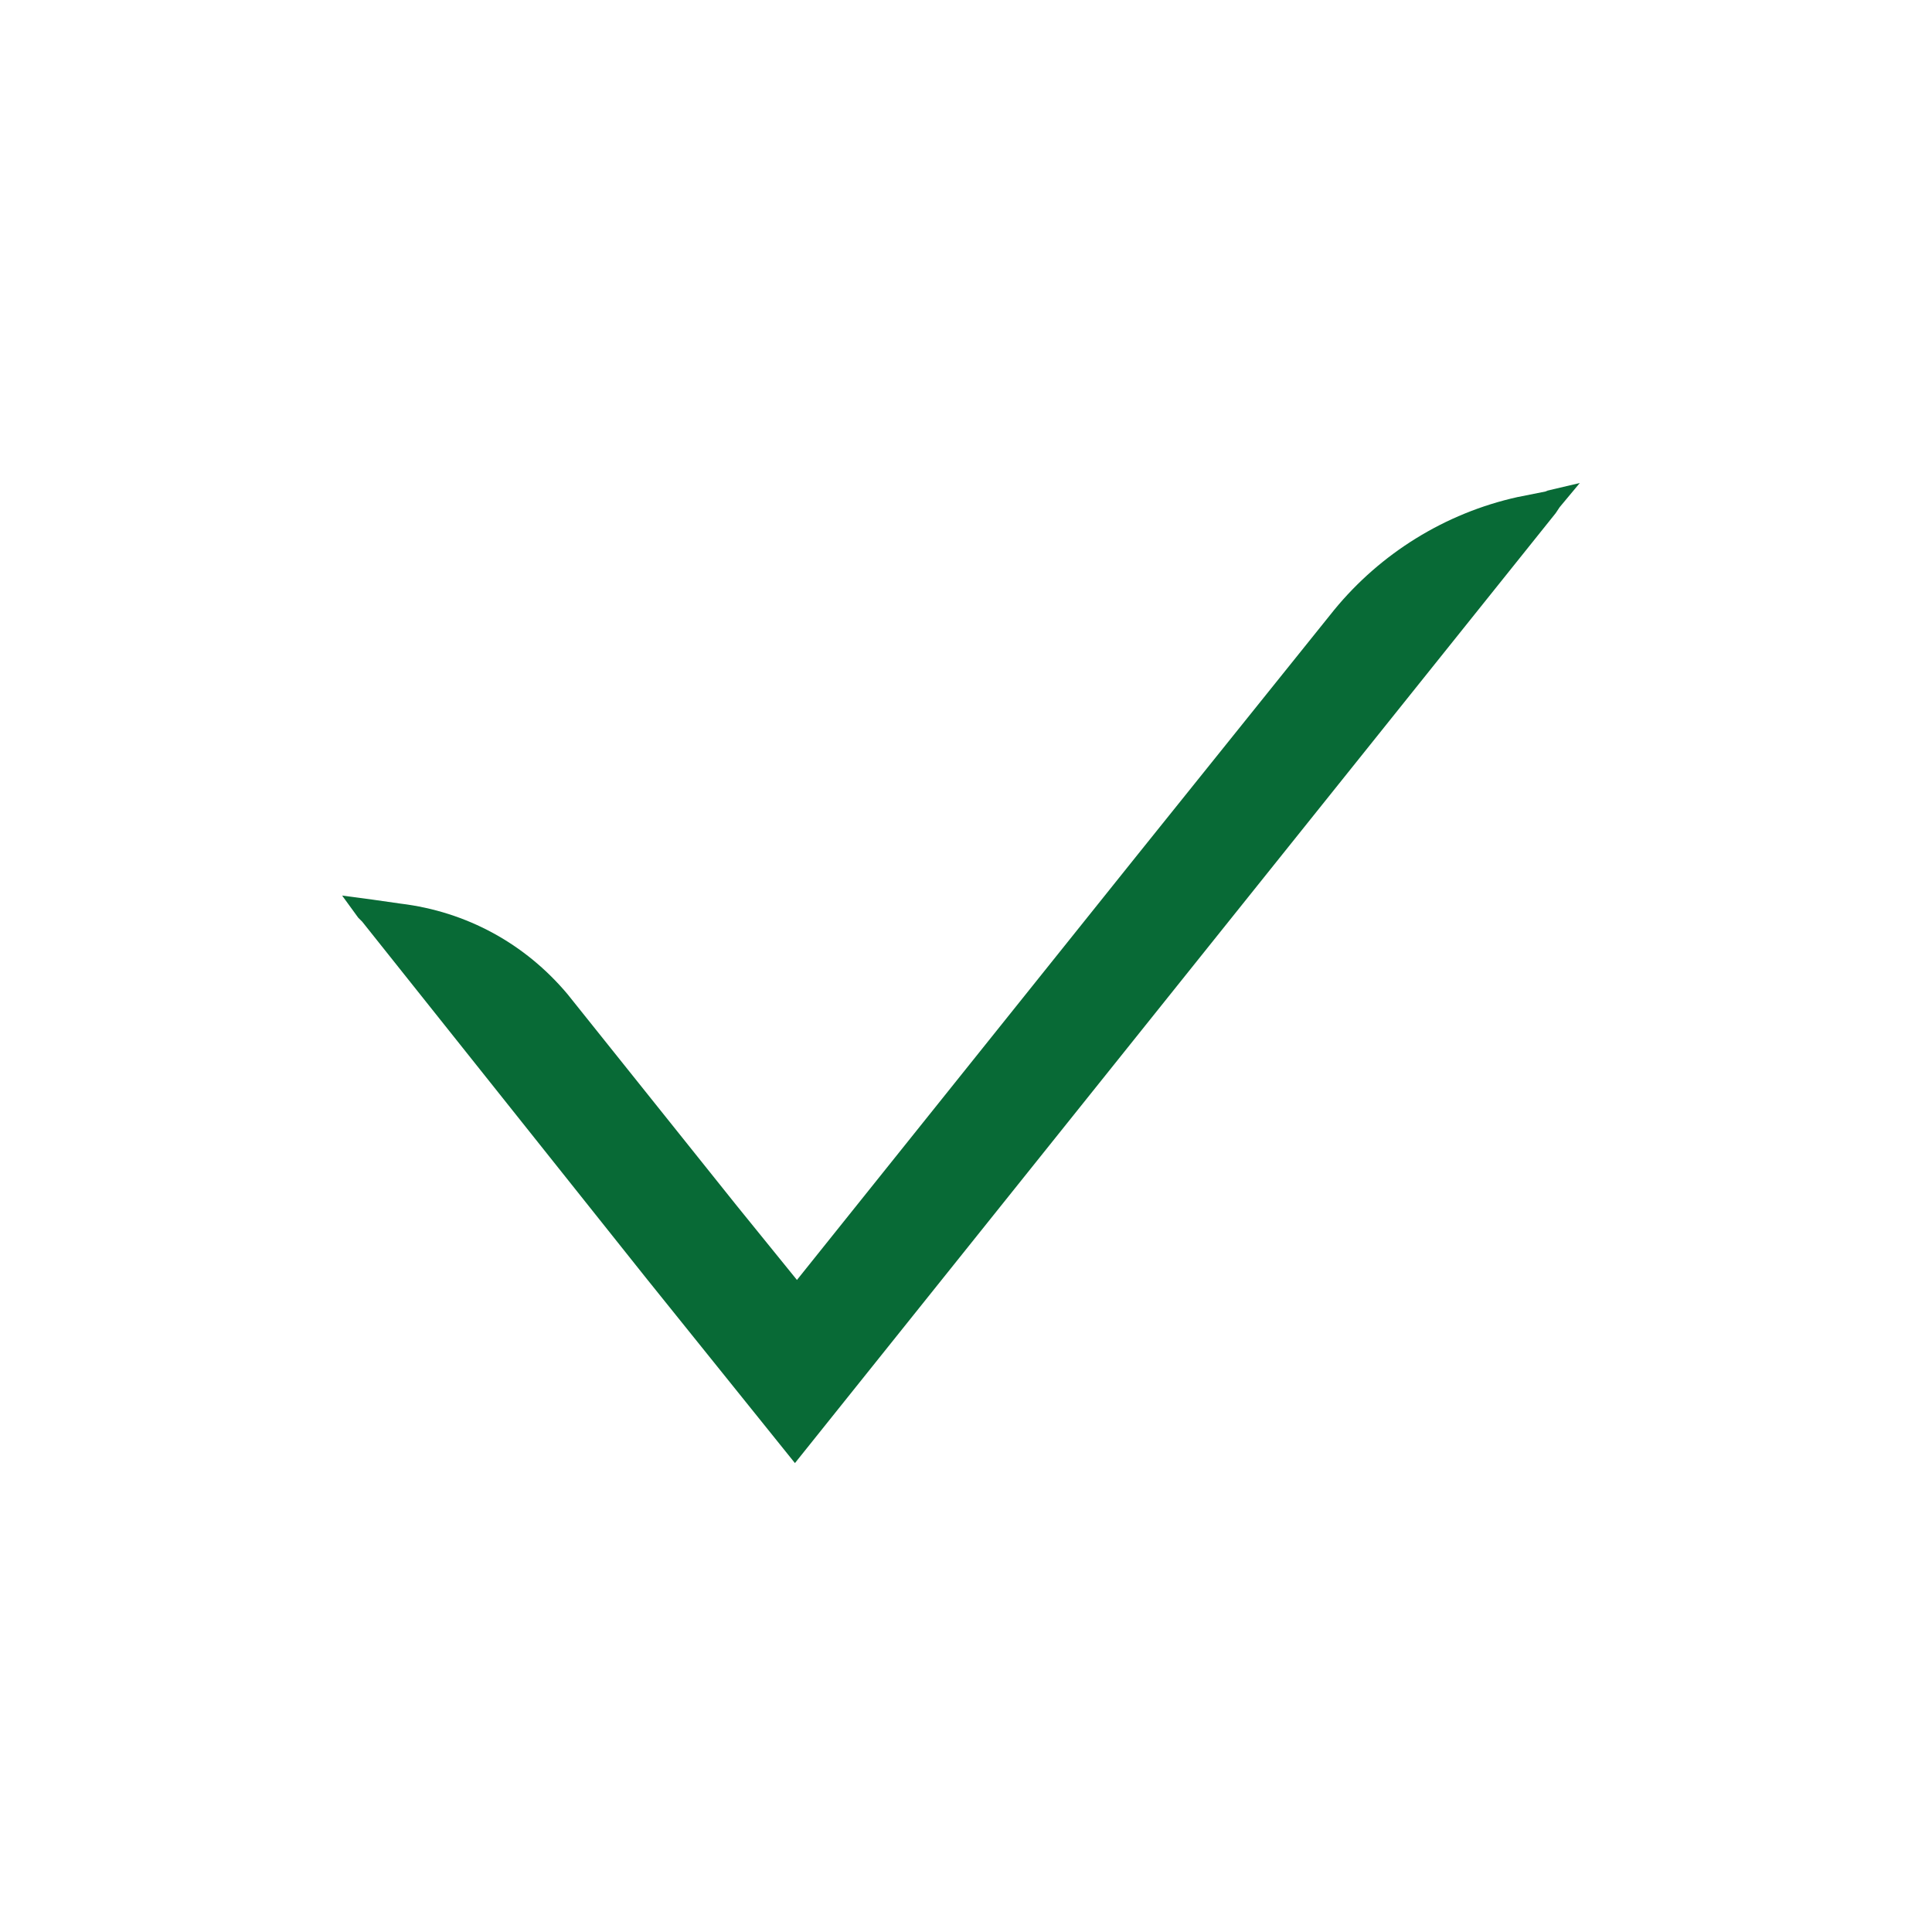 <svg width="96" height="96" viewBox="0 0 96 96" fill="none" xmlns="http://www.w3.org/2000/svg">
<path d="M76.9 24.4L75.4 24.7C71.8 25.5 68.6 27.5 66.3 30.3L56.5 42.5L39.6 63.6L36.6 59.9L28.2 49.4C26.1 46.9 23.2 45.3 19.9 44.9L18.5 44.7L17 44.5L17.8 45.6L18 45.8L32.1 63.5L39.5 72.7L60.8 46.1L77.3 25.5L77.5 25.2L78.5 24L76.8 24.4H76.9Z" fill="#086A36"/>
</svg>
